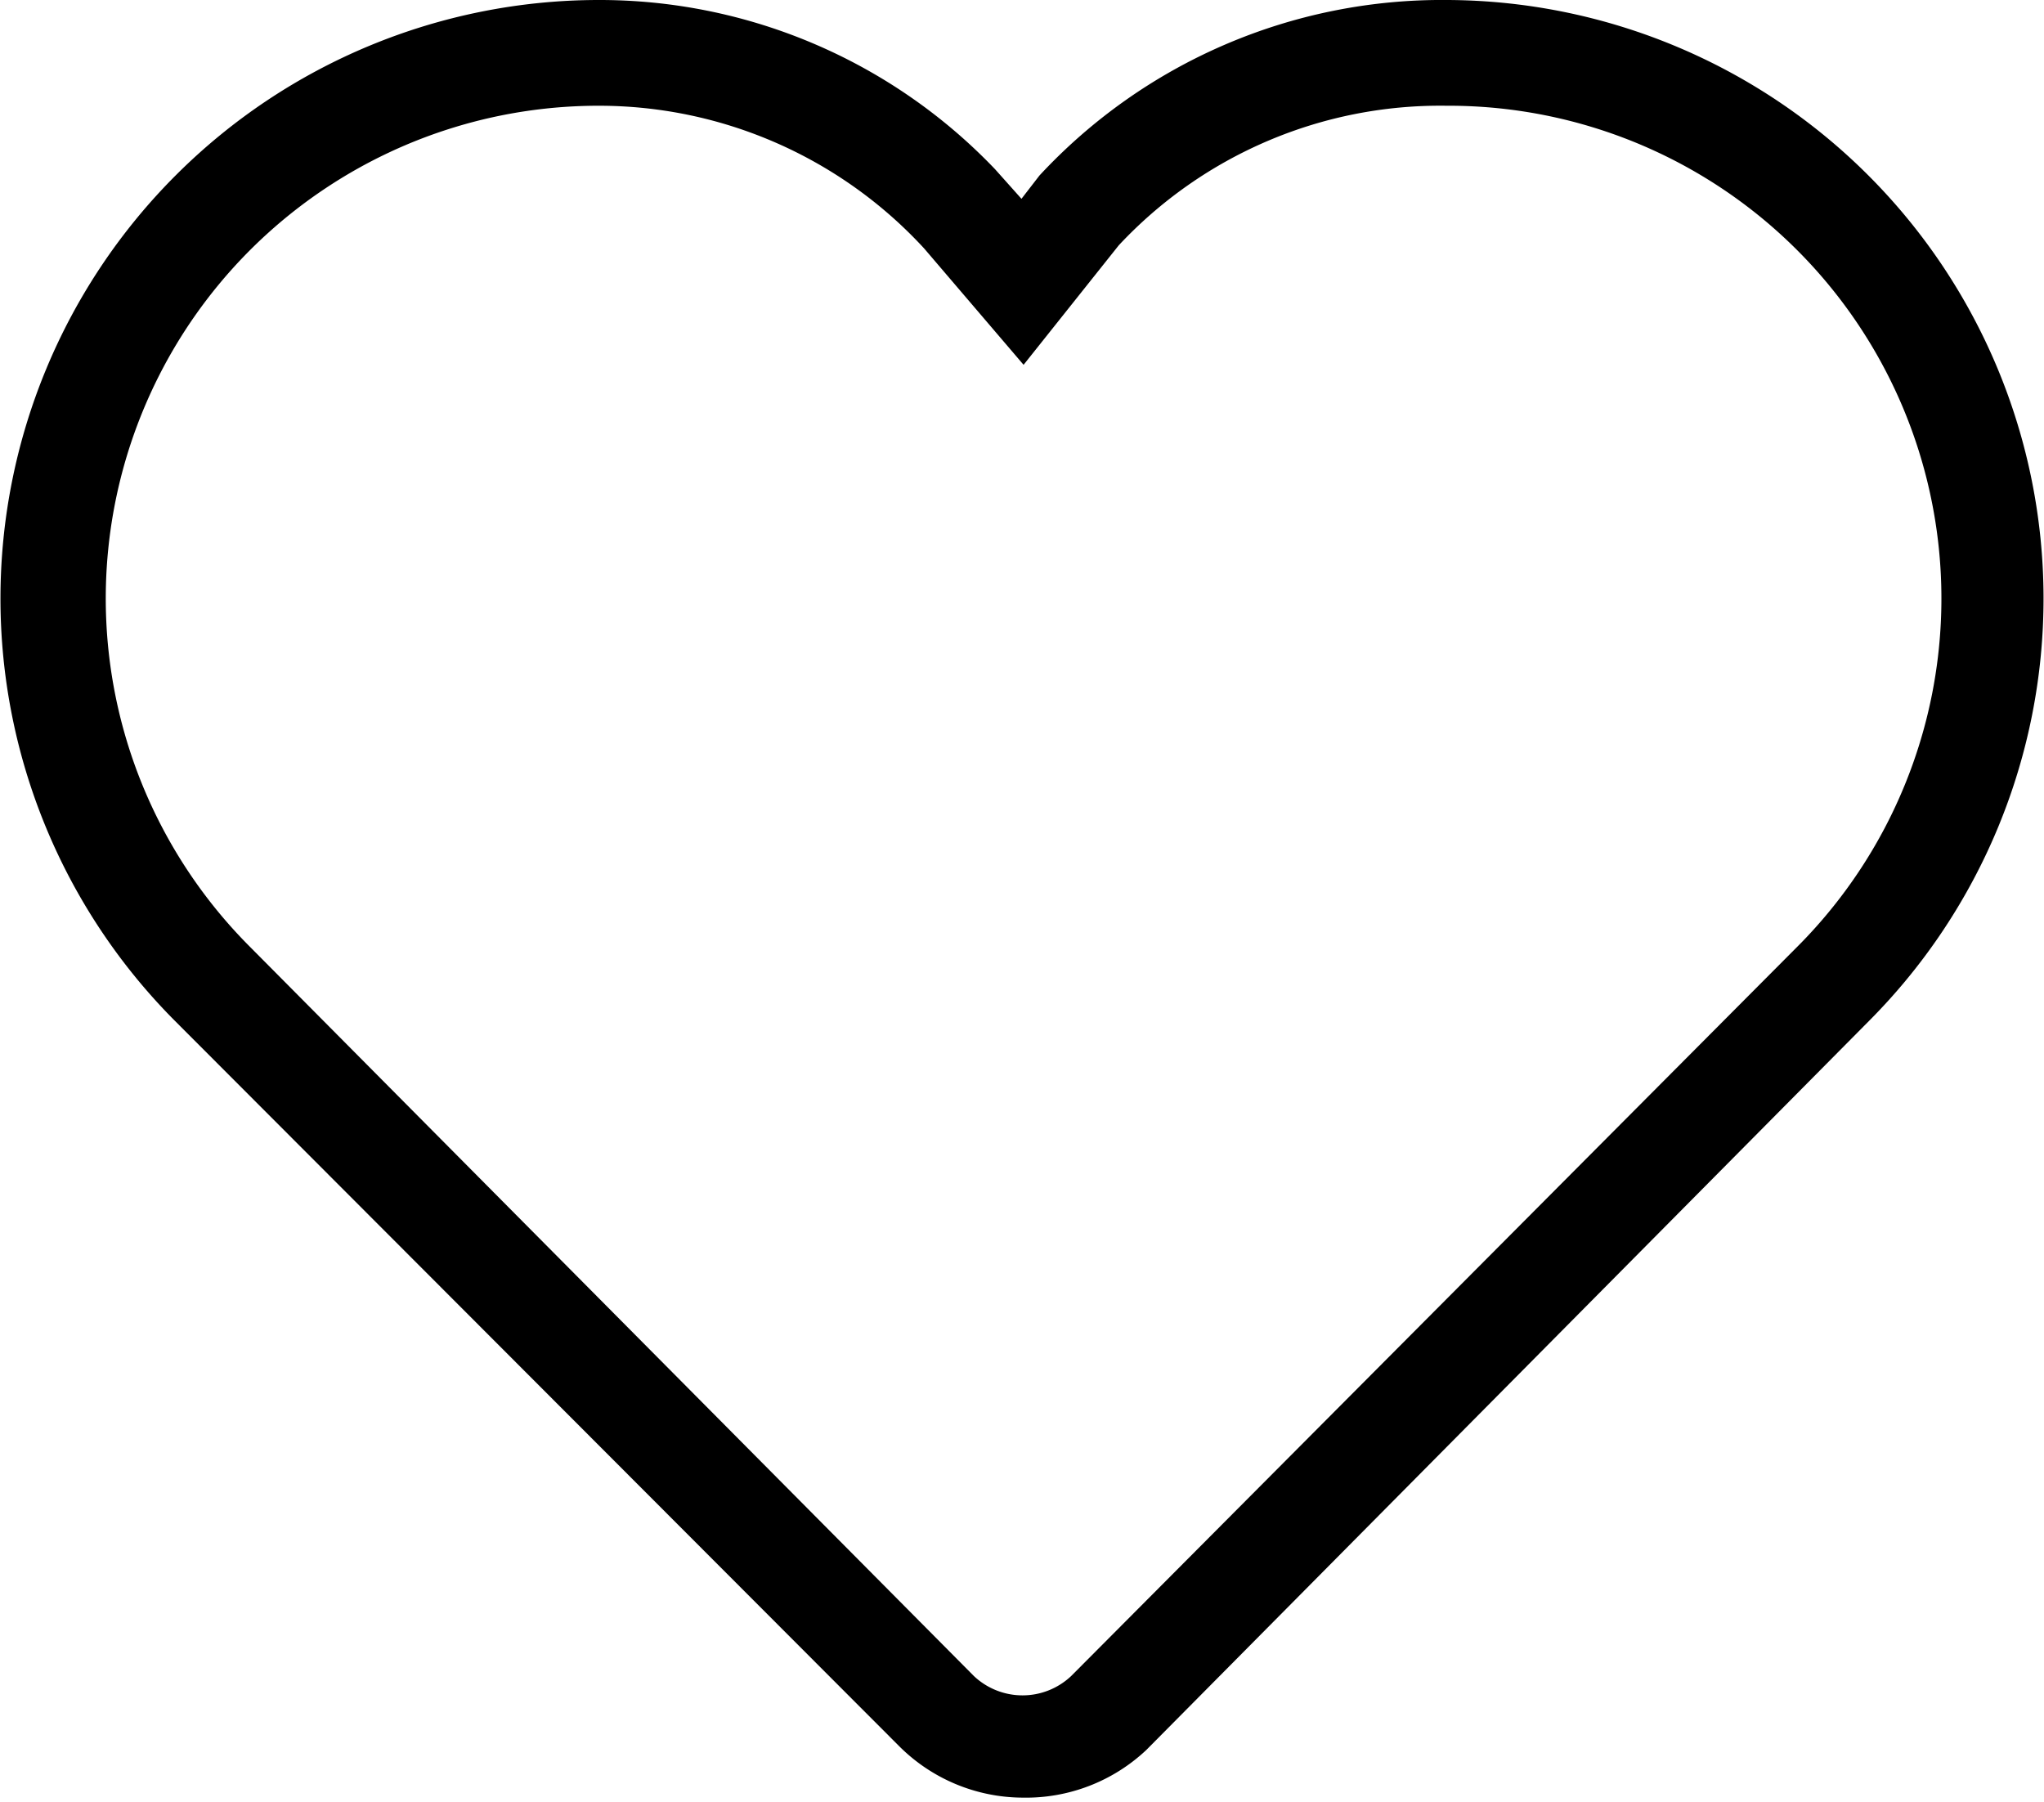 <svg id="Layer_1" data-name="Layer 1" xmlns="http://www.w3.org/2000/svg" viewBox="0 0 19.33 17.04"><title>Icon-</title><g id="HEART"><path d="M9.67,17a1.66,1.66,0,0,1-1.17-.49L1.65,9.65A5.66,5.66,0,0,1,5.66,0,5.17,5.17,0,0,1,9.41,1.6l.25.28.17-.22A5.19,5.19,0,0,1,13.68,0a5.66,5.66,0,0,1,4,9.65l-6.84,6.9A1.66,1.66,0,0,1,9.67,17Zm-4-16A4.66,4.66,0,0,0,2.36,8.95l6.85,6.9a.67.67,0,0,0,.92,0L17,8.95A4.66,4.66,0,0,0,13.68,1a4.16,4.16,0,0,0-3.1,1.32l-.9,1.13L8.74,2.35A4.18,4.18,0,0,0,5.66,1Z"/></g></svg>